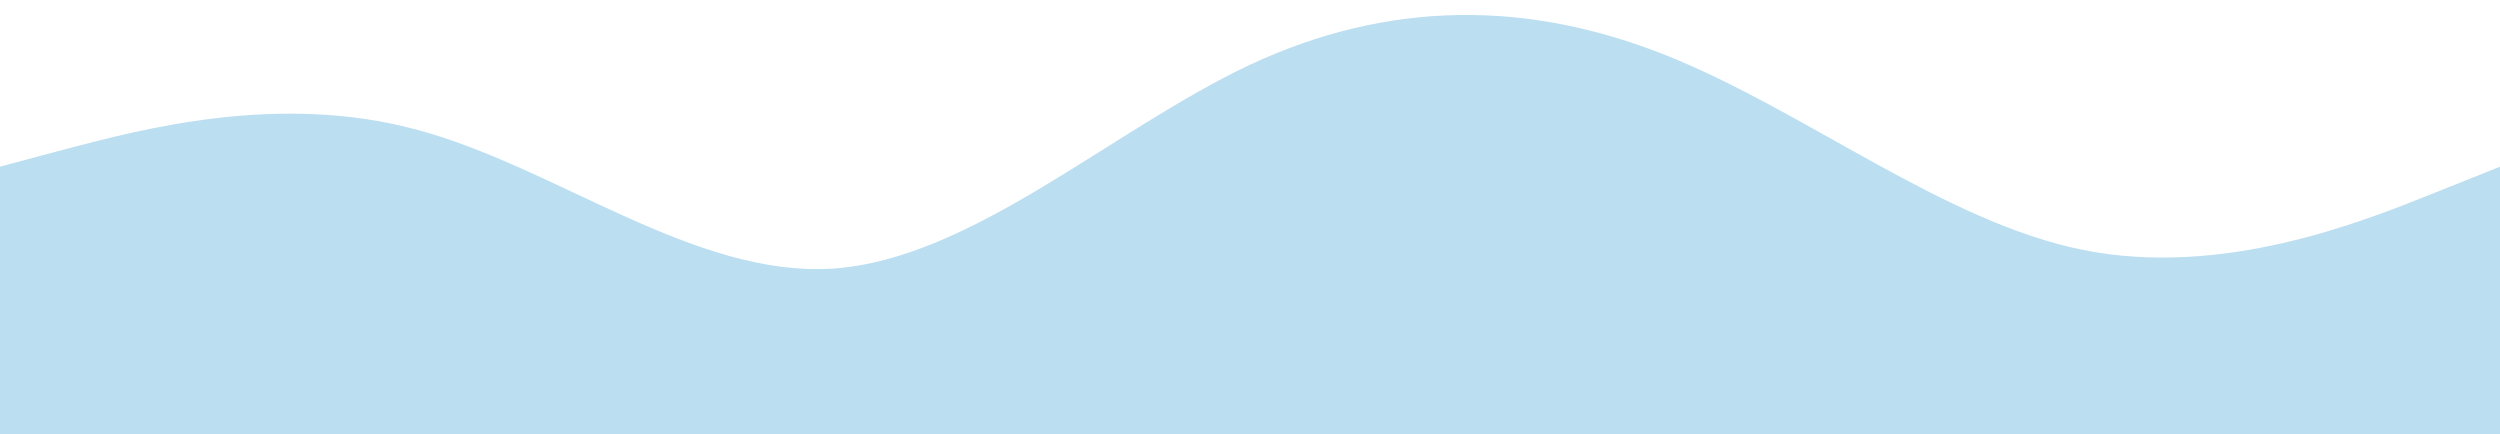 <svg xmlns="http://www.w3.org/2000/svg" viewBox="0 0 1440 250">
  <path fill="#BBDEF1" fill-opacity="1" d="M0,96L40,85.3C80,75,160,53,240,74.7C320,96,400,160,480,154.7C560,149,640,75,720,37.3C800,0,880,0,960,32C1040,64,1120,128,1200,144C1280,160,1360,128,1400,112L1440,96L1440,320L1400,320C1360,320,1280,320,1200,320C1120,320,1040,320,960,320C880,320,800,320,720,320C640,320,560,320,480,320C400,320,320,320,240,320C160,320,80,320,40,320L0,320Z"></path>
</svg>